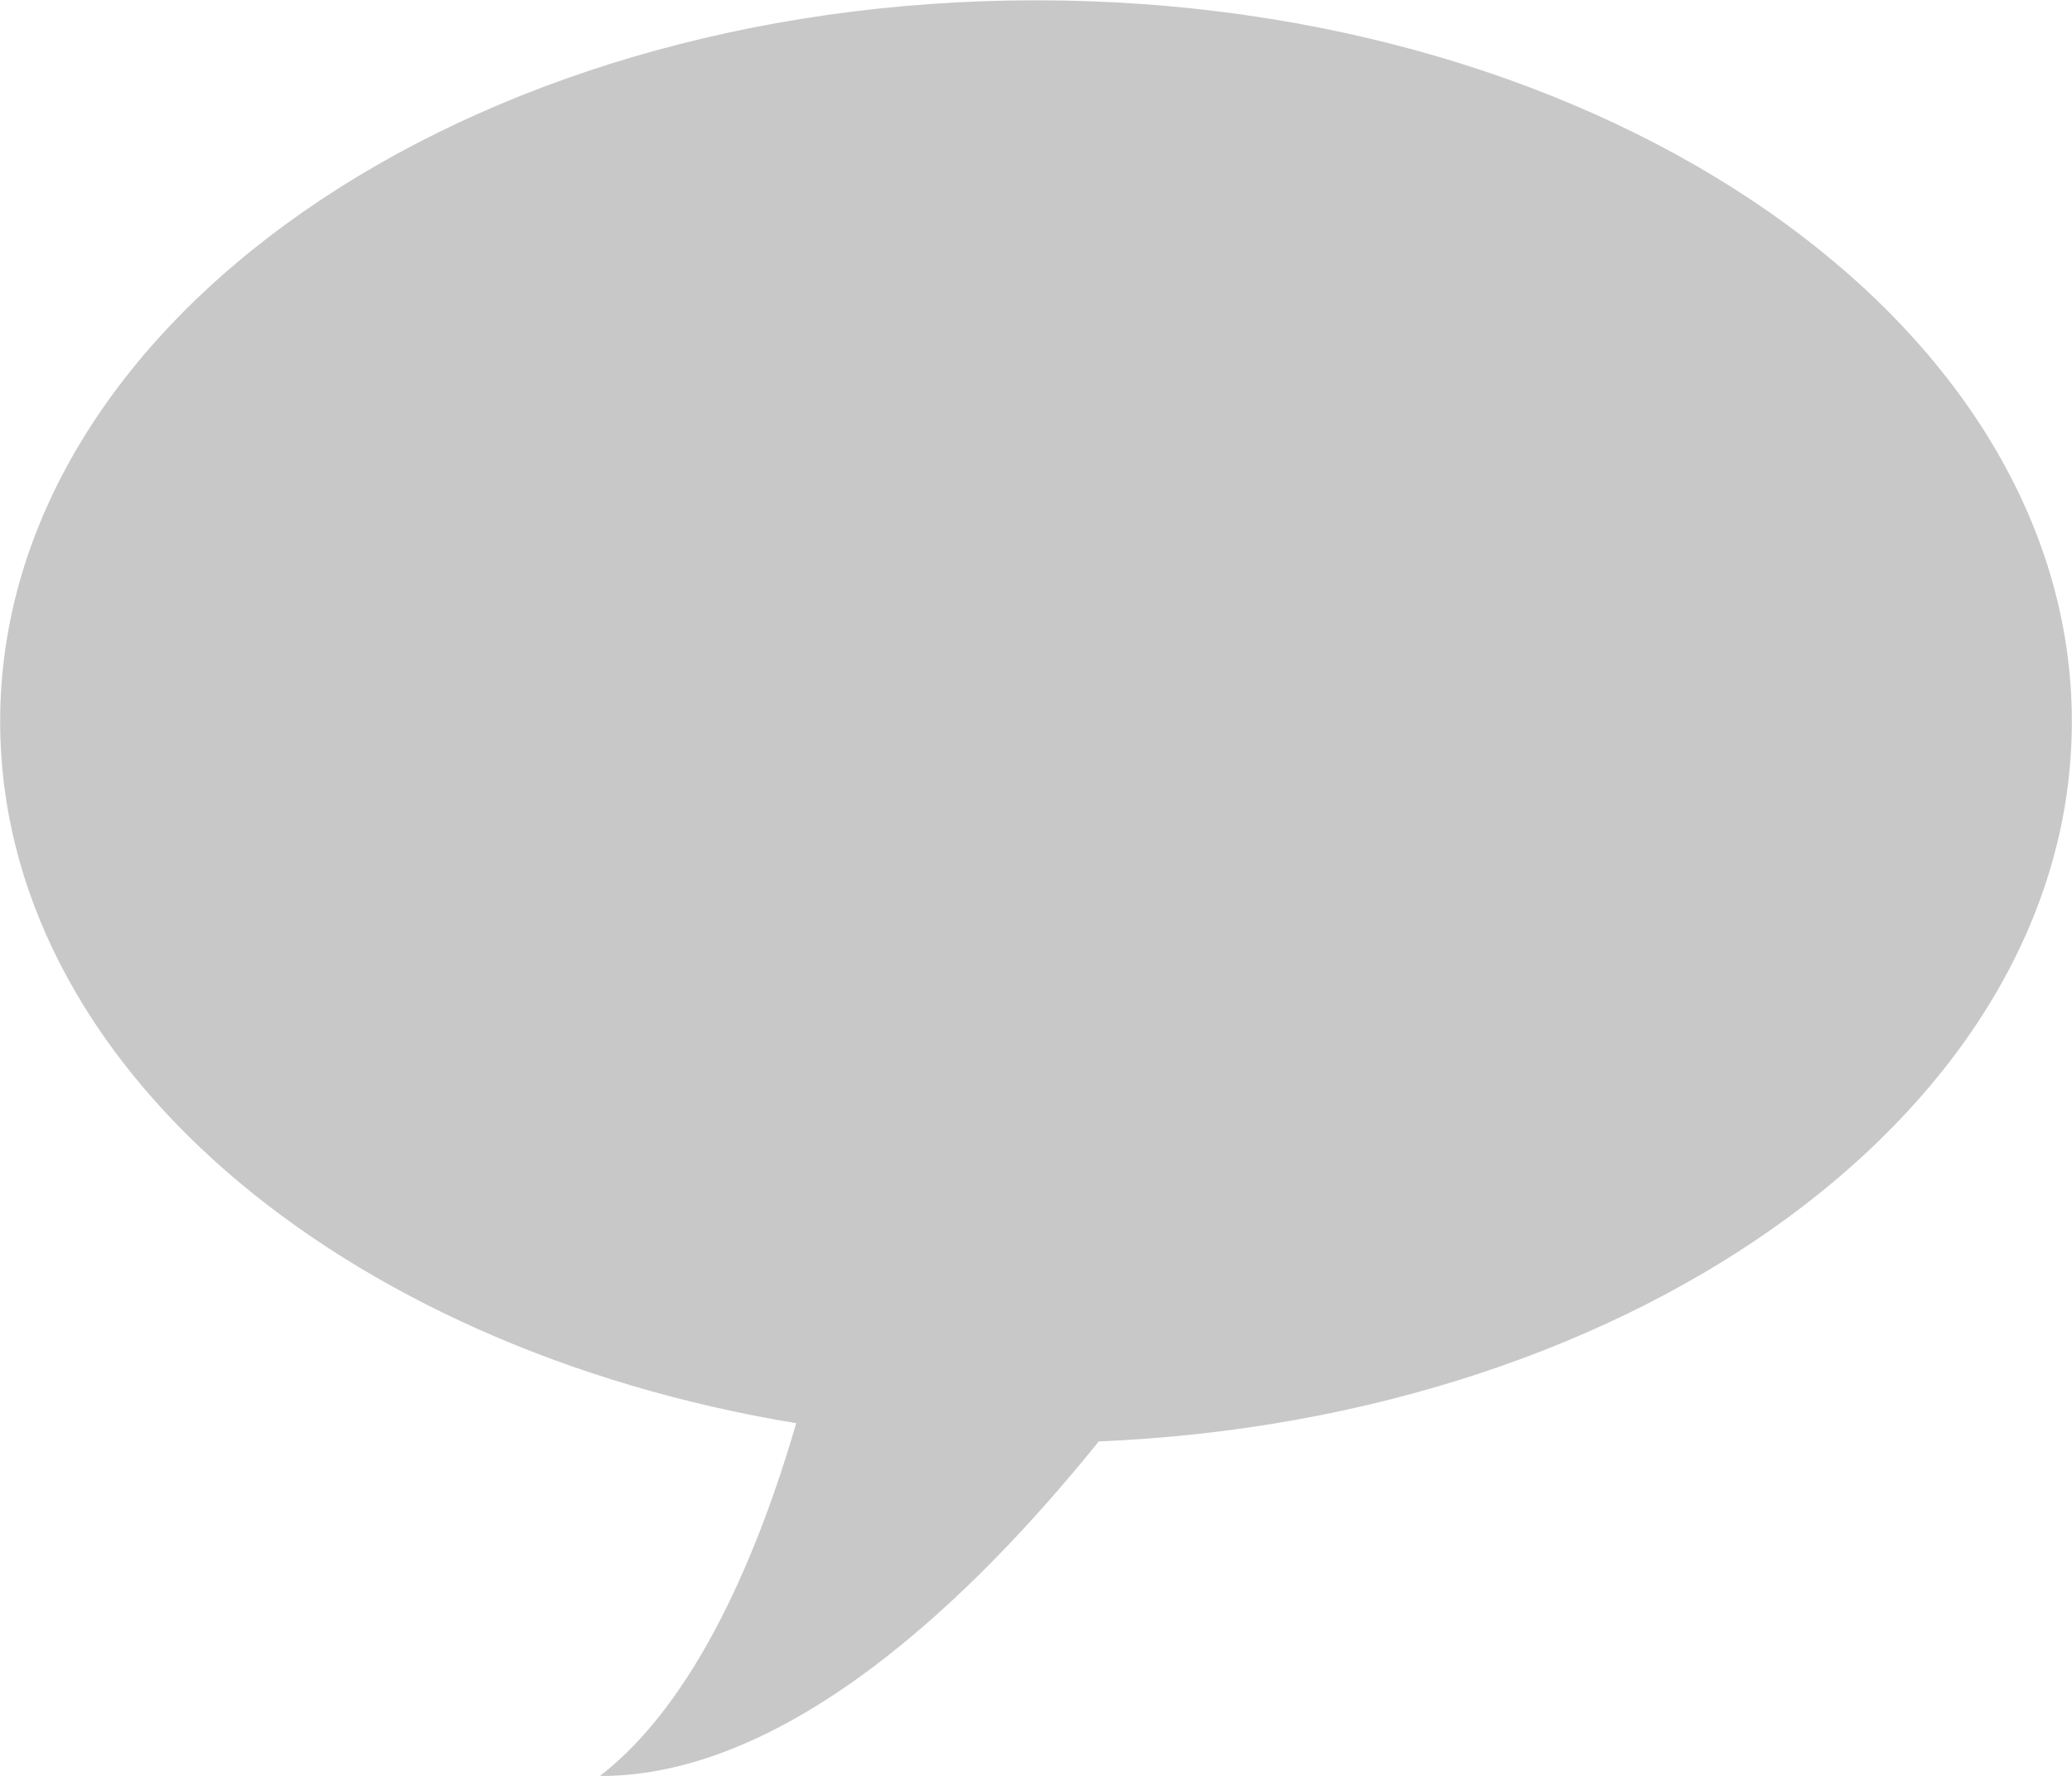 <svg xmlns="http://www.w3.org/2000/svg" xmlns:xlink="http://www.w3.org/1999/xlink" width="14px" height="12px">
	<path fill-rule="evenodd" fill="rgb(200, 200, 200)" d="M13.999,4.876 C13.999,2.184 10.865,0.002 7.000,0.002 C3.135,0.002 0.001,2.184 0.001,4.876 C0.001,7.179 2.296,9.107 5.380,9.617 C5.129,10.478 4.710,11.494 4.053,12.001 C5.320,12.003 6.568,10.802 7.424,9.740 C11.092,9.587 13.999,7.468 13.999,4.876 Z" />
</svg>
